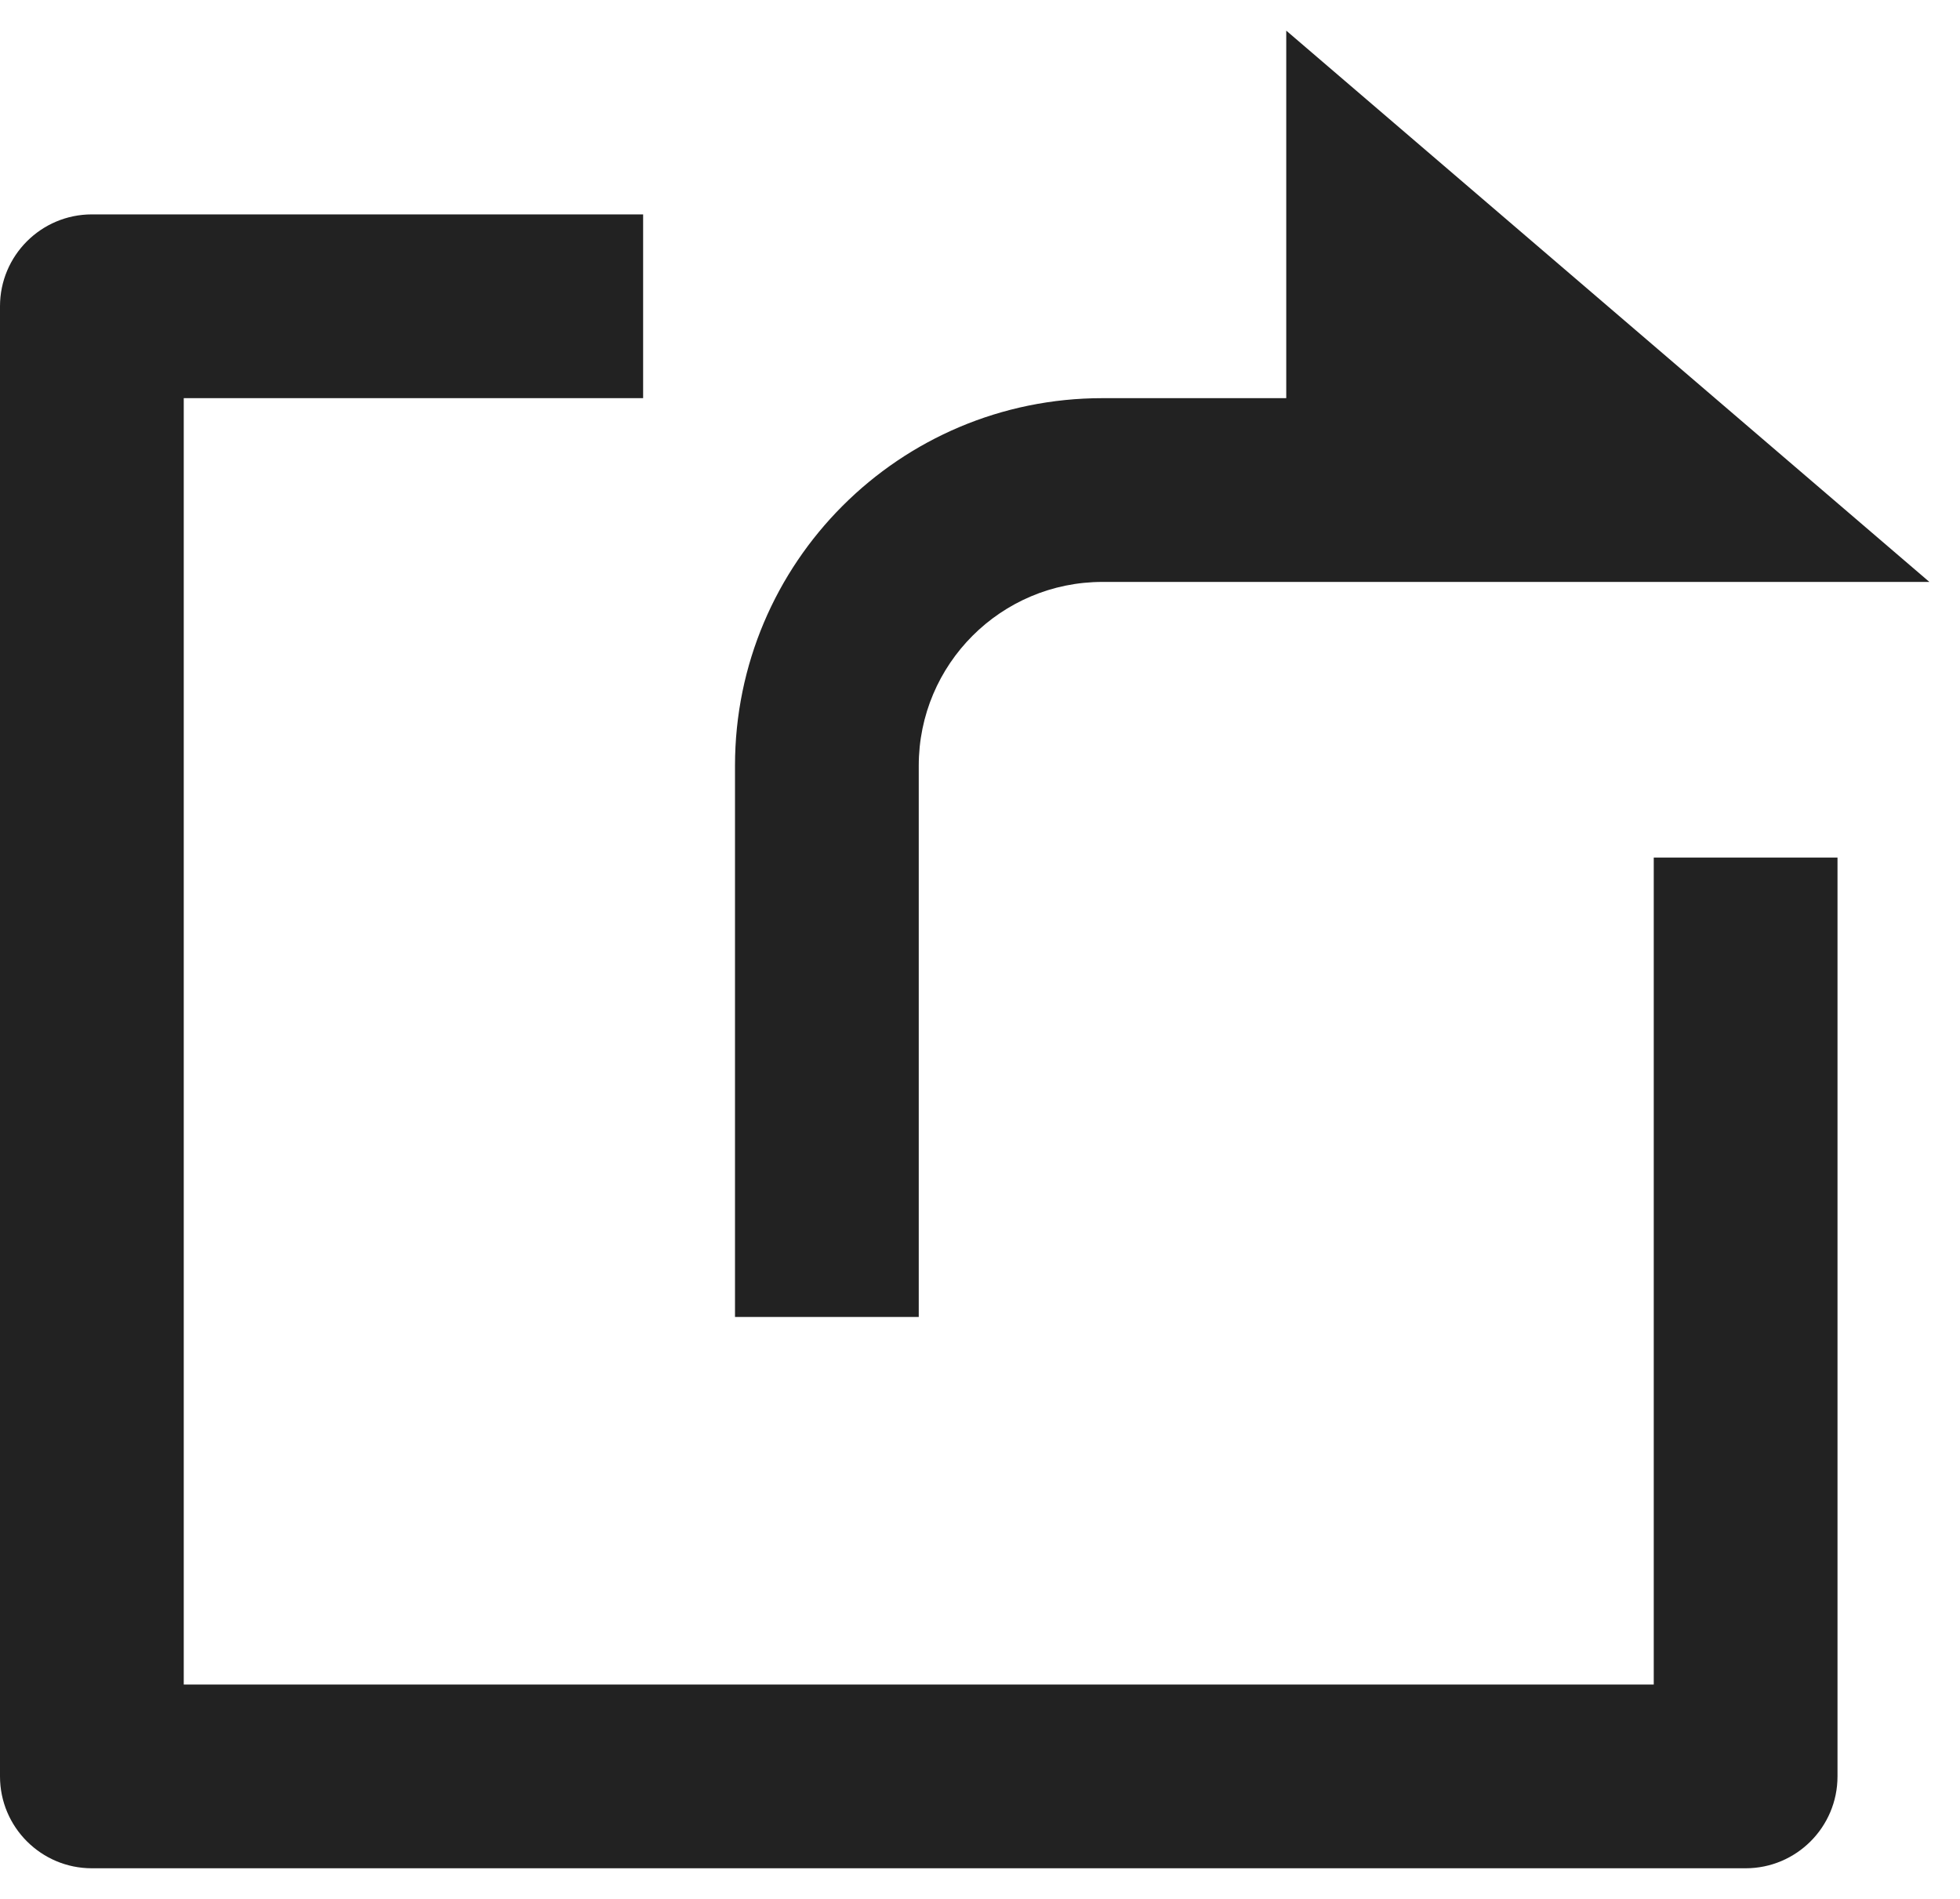<svg width="32" height="31" viewBox="0 0 32 31" fill="none" xmlns="http://www.w3.org/2000/svg">
<path d="M10.5 3.5V6.5H3V27.5H27V14H30V29C30 29.828 29.328 30.5 28.5 30.5H1.5C0.672 30.5 0 29.828 0 29V5C0 4.172 0.672 3.5 1.5 3.5H10.5ZM21 6.5V0.5L31.5 9.5H18C16.343 9.5 15 10.843 15 12.5V21.5H12V12.5C12 9.186 14.686 6.5 18 6.5H21Z" fill="#222222"/>
</svg>
